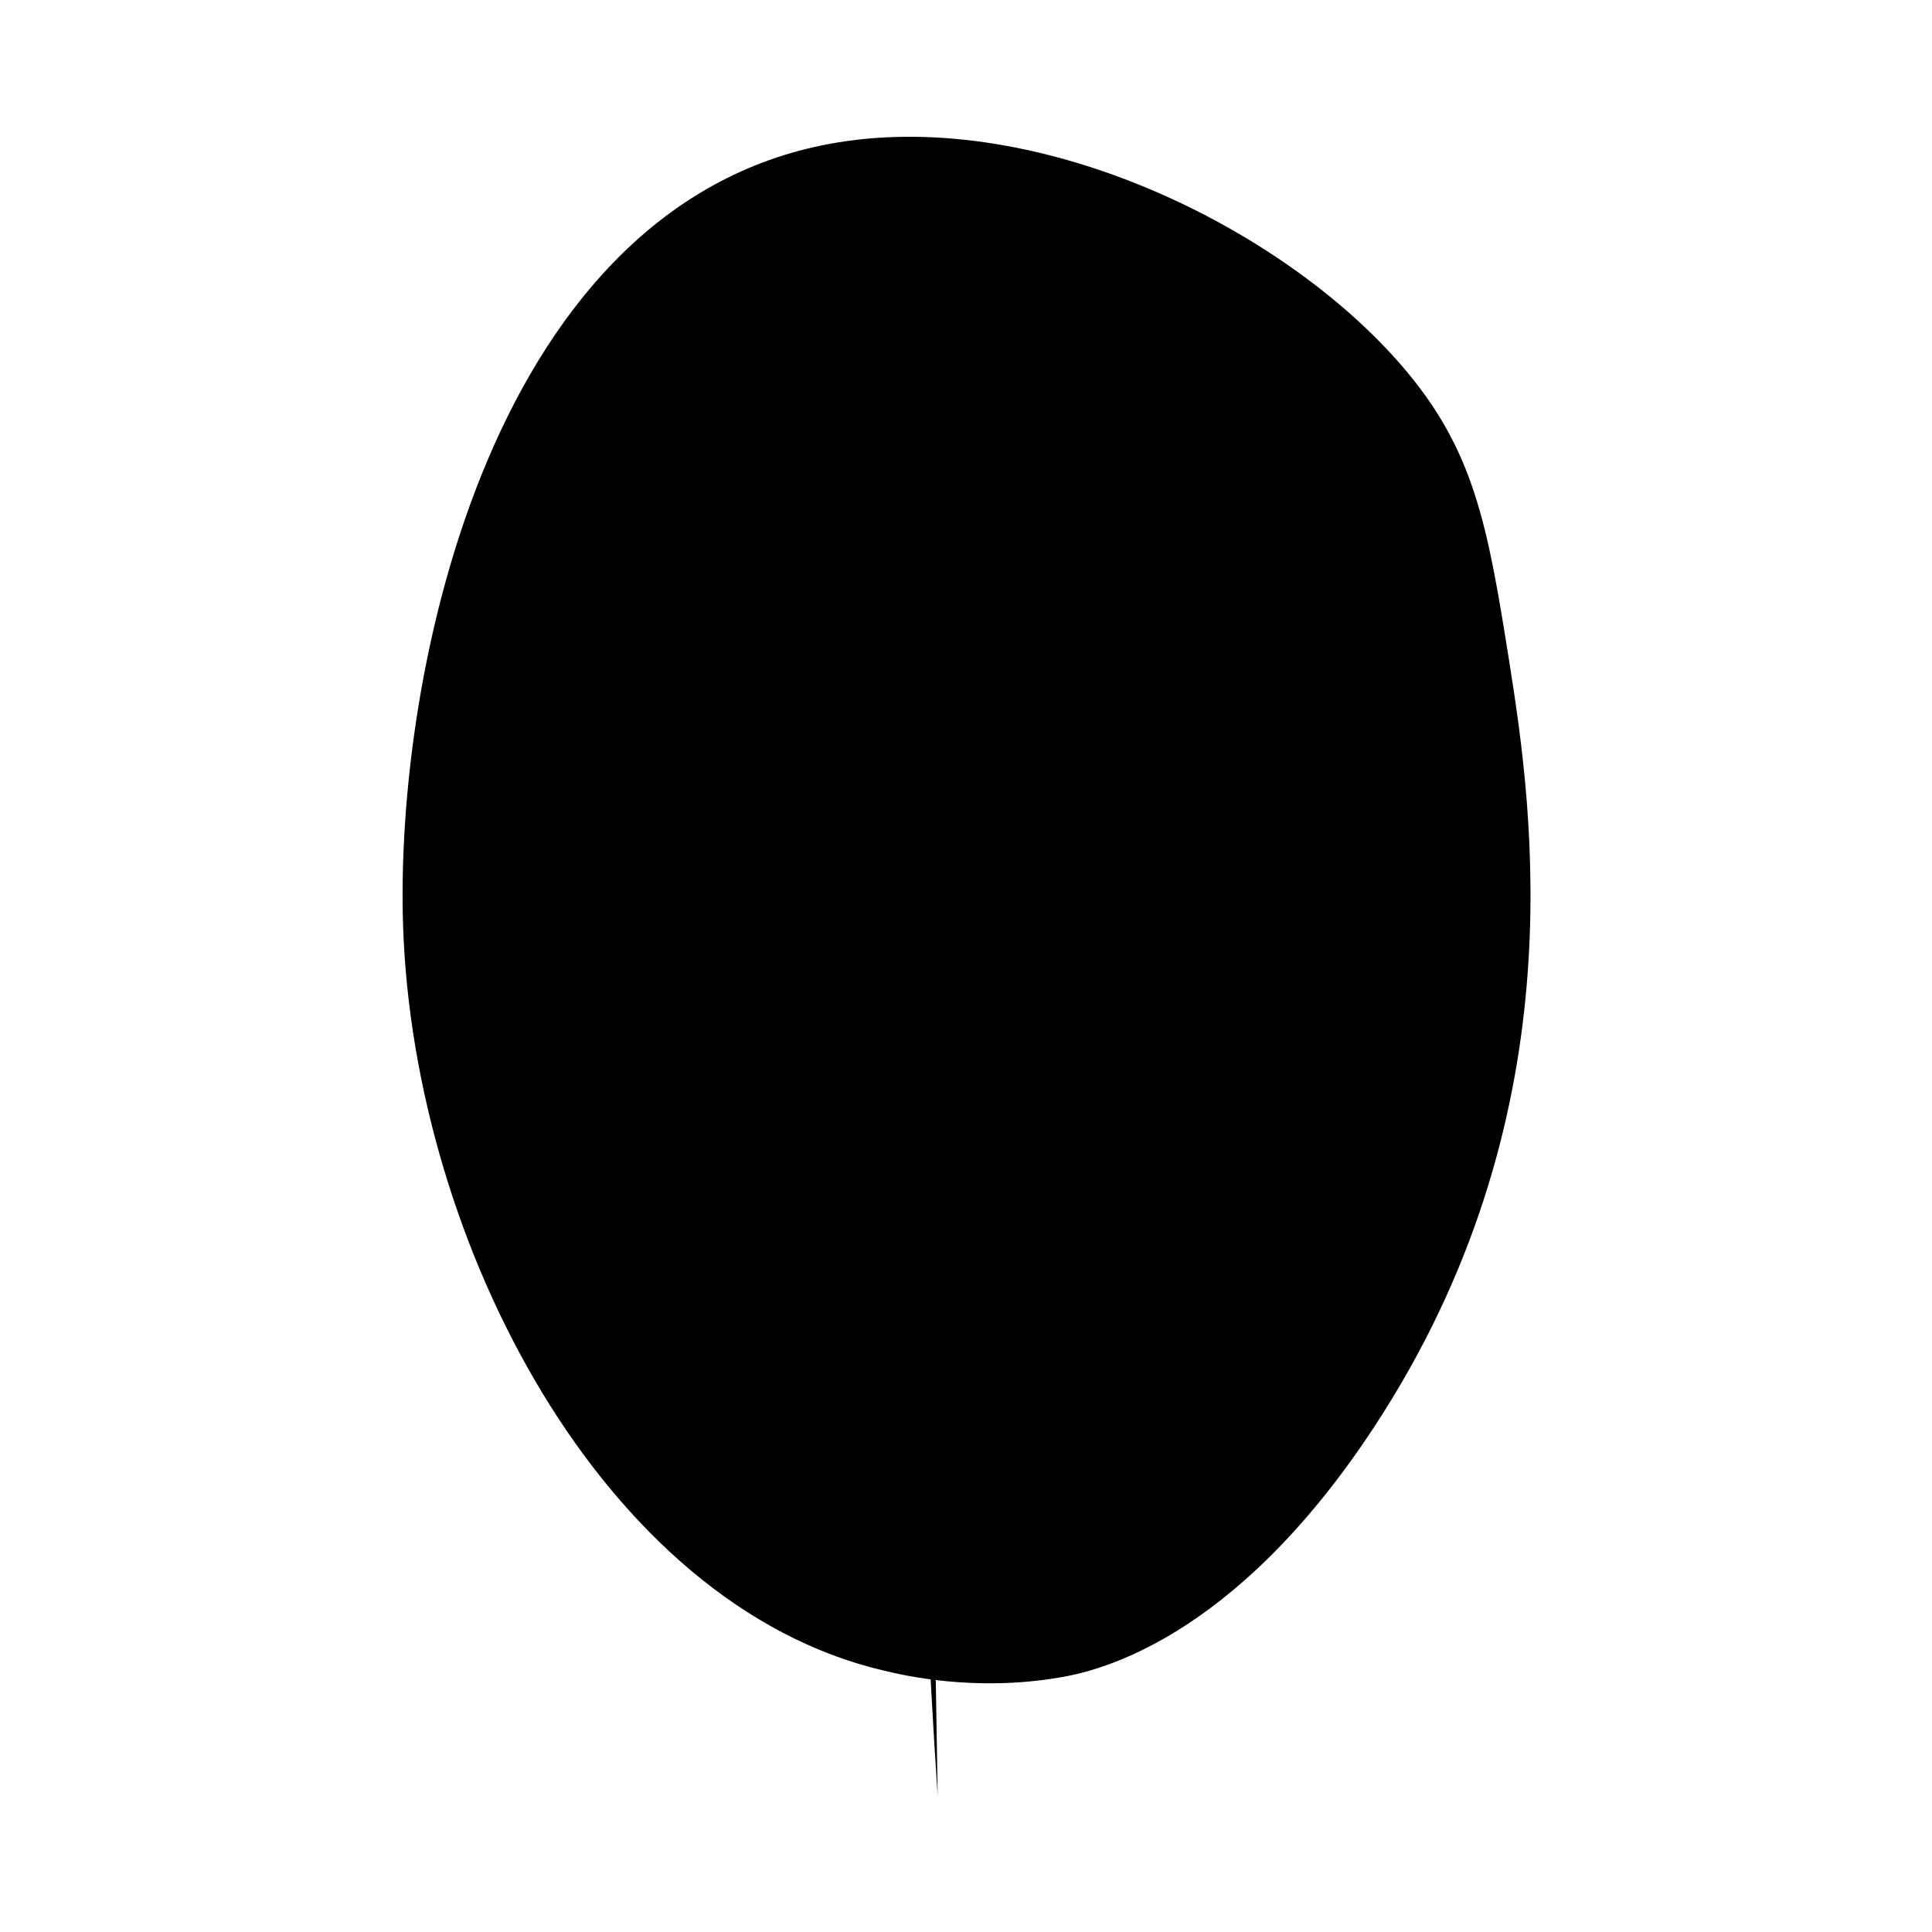 <?xml version="1.0" encoding="utf-8"?>
<!-- Generator: Adobe Illustrator 26.3.1, SVG Export Plug-In . SVG Version: 6.00 Build 0)  -->
<svg version="1.1" id="Layer_1" xmlns="http://www.w3.org/2000/svg" xmlns:xlink="http://www.w3.org/1999/xlink" x="0px" y="0px"
	 viewBox="0 0 300 300" style="enable-background:new 0 0 300 300;" xml:space="preserve">
<style type="text/css">
	.st0{fill:none;stroke:#000000;stroke-width:4;stroke-miterlimit:10;}
</style>
<g>
	<path className="st0" d="M137.2,259.4C93.6,249.2,64.3,193,62.6,144c-1.4-39.8,13.9-113.2,67.6-121.9c31.5-5.1,68.8,13.2,87.3,34.5
		c11.5,13.2,13.5,25,16.9,46.4c3.7,23.4,10.4,70.8-21.1,118.7c-21.9,33.3-43.3,37.9-48.9,38.8C151.4,262.7,140.5,260.2,137.2,259.4z
		"/>
	<path className="st0" d="M145.6,278.8c-3-44.6-3.2-80.7-2.8-105.7c0.4-27.9,1.7-45.4,1.4-78.8c-0.3-31.1-1.7-56.5-2.8-73.1"/>
	<path className="st0" d="M66.3,101.8c25.5,24.8,50.9,49.7,76.4,74.5l0,0"/>
	<path className="st0" d="M236.7,121.1L236.7,121.1c-20.8,11.1-51.1,30.9-72.4,62.8c-12.2,18.3-18.1,35.4-21,48.6v0"/>
	<path className="st0" d="M143.7,138.6c6.9-9,13.8-18.4,20.6-28.1c15.8-22.5,29.3-44.4,40.9-65.4"/>
	<path className="st0" d="M89.6,47.1c10.9,7.5,23.6,18,34.9,32.1c10,12.4,16,24.1,19.7,33.5"/>
</g>
</svg>
